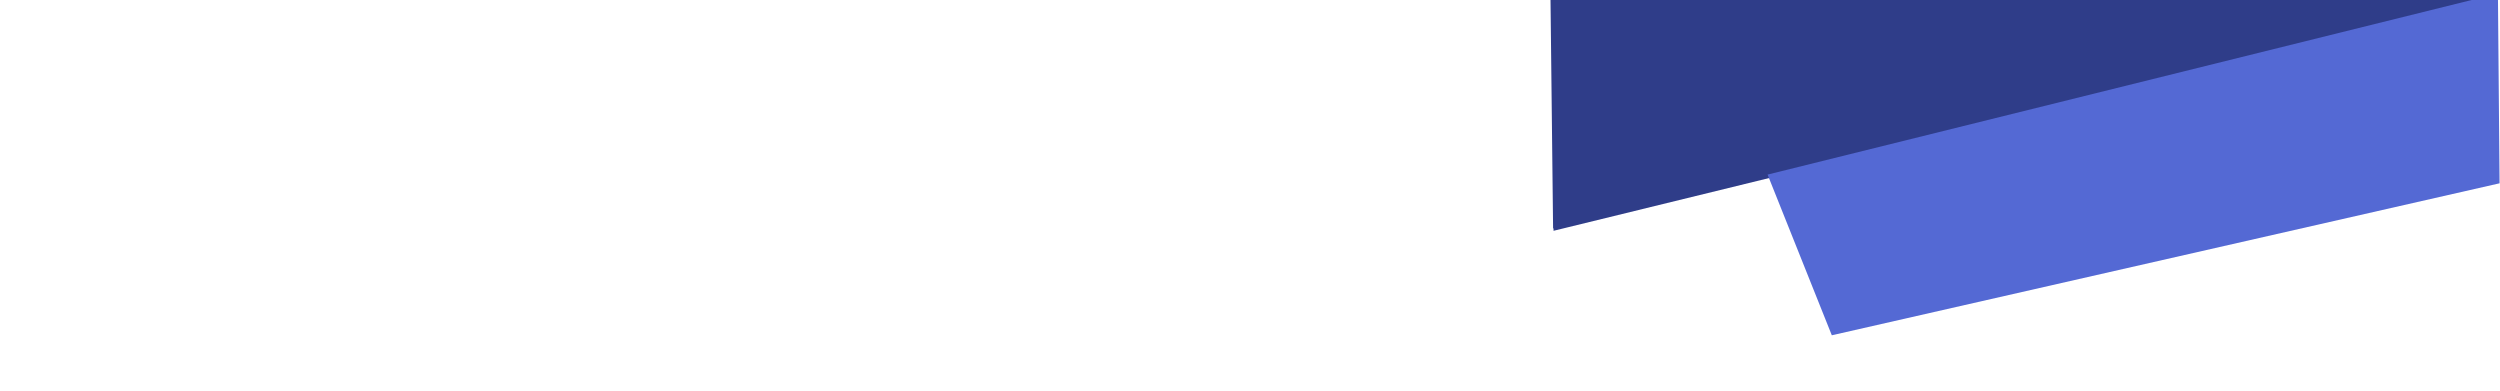 <svg width="768" height="120" xmlns="http://www.w3.org/2000/svg">
 <!-- Created with SVG-edit - http://svg-edit.googlecode.com/ -->
 <g>
  <title>Layer 1</title>
  <path fill="#2f3d89" stroke="#000000" stroke-width="0" d="m477.245,70.902l291.755,-71.382l-292.684,0.282l0.794,70.517l0.135,-0.292l0,0.874l0,0l0,0z" id="svg_1"/>
  <path fill="#5469d4" stroke="#000000" stroke-width="0" stroke-linejoin="null" stroke-linecap="null" d="m543,53.634l19.733,49.366l205.134,-46.689l-0.505,-58.311l-224.362,55.634z" id="svg_2"/>
 </g>
</svg>
